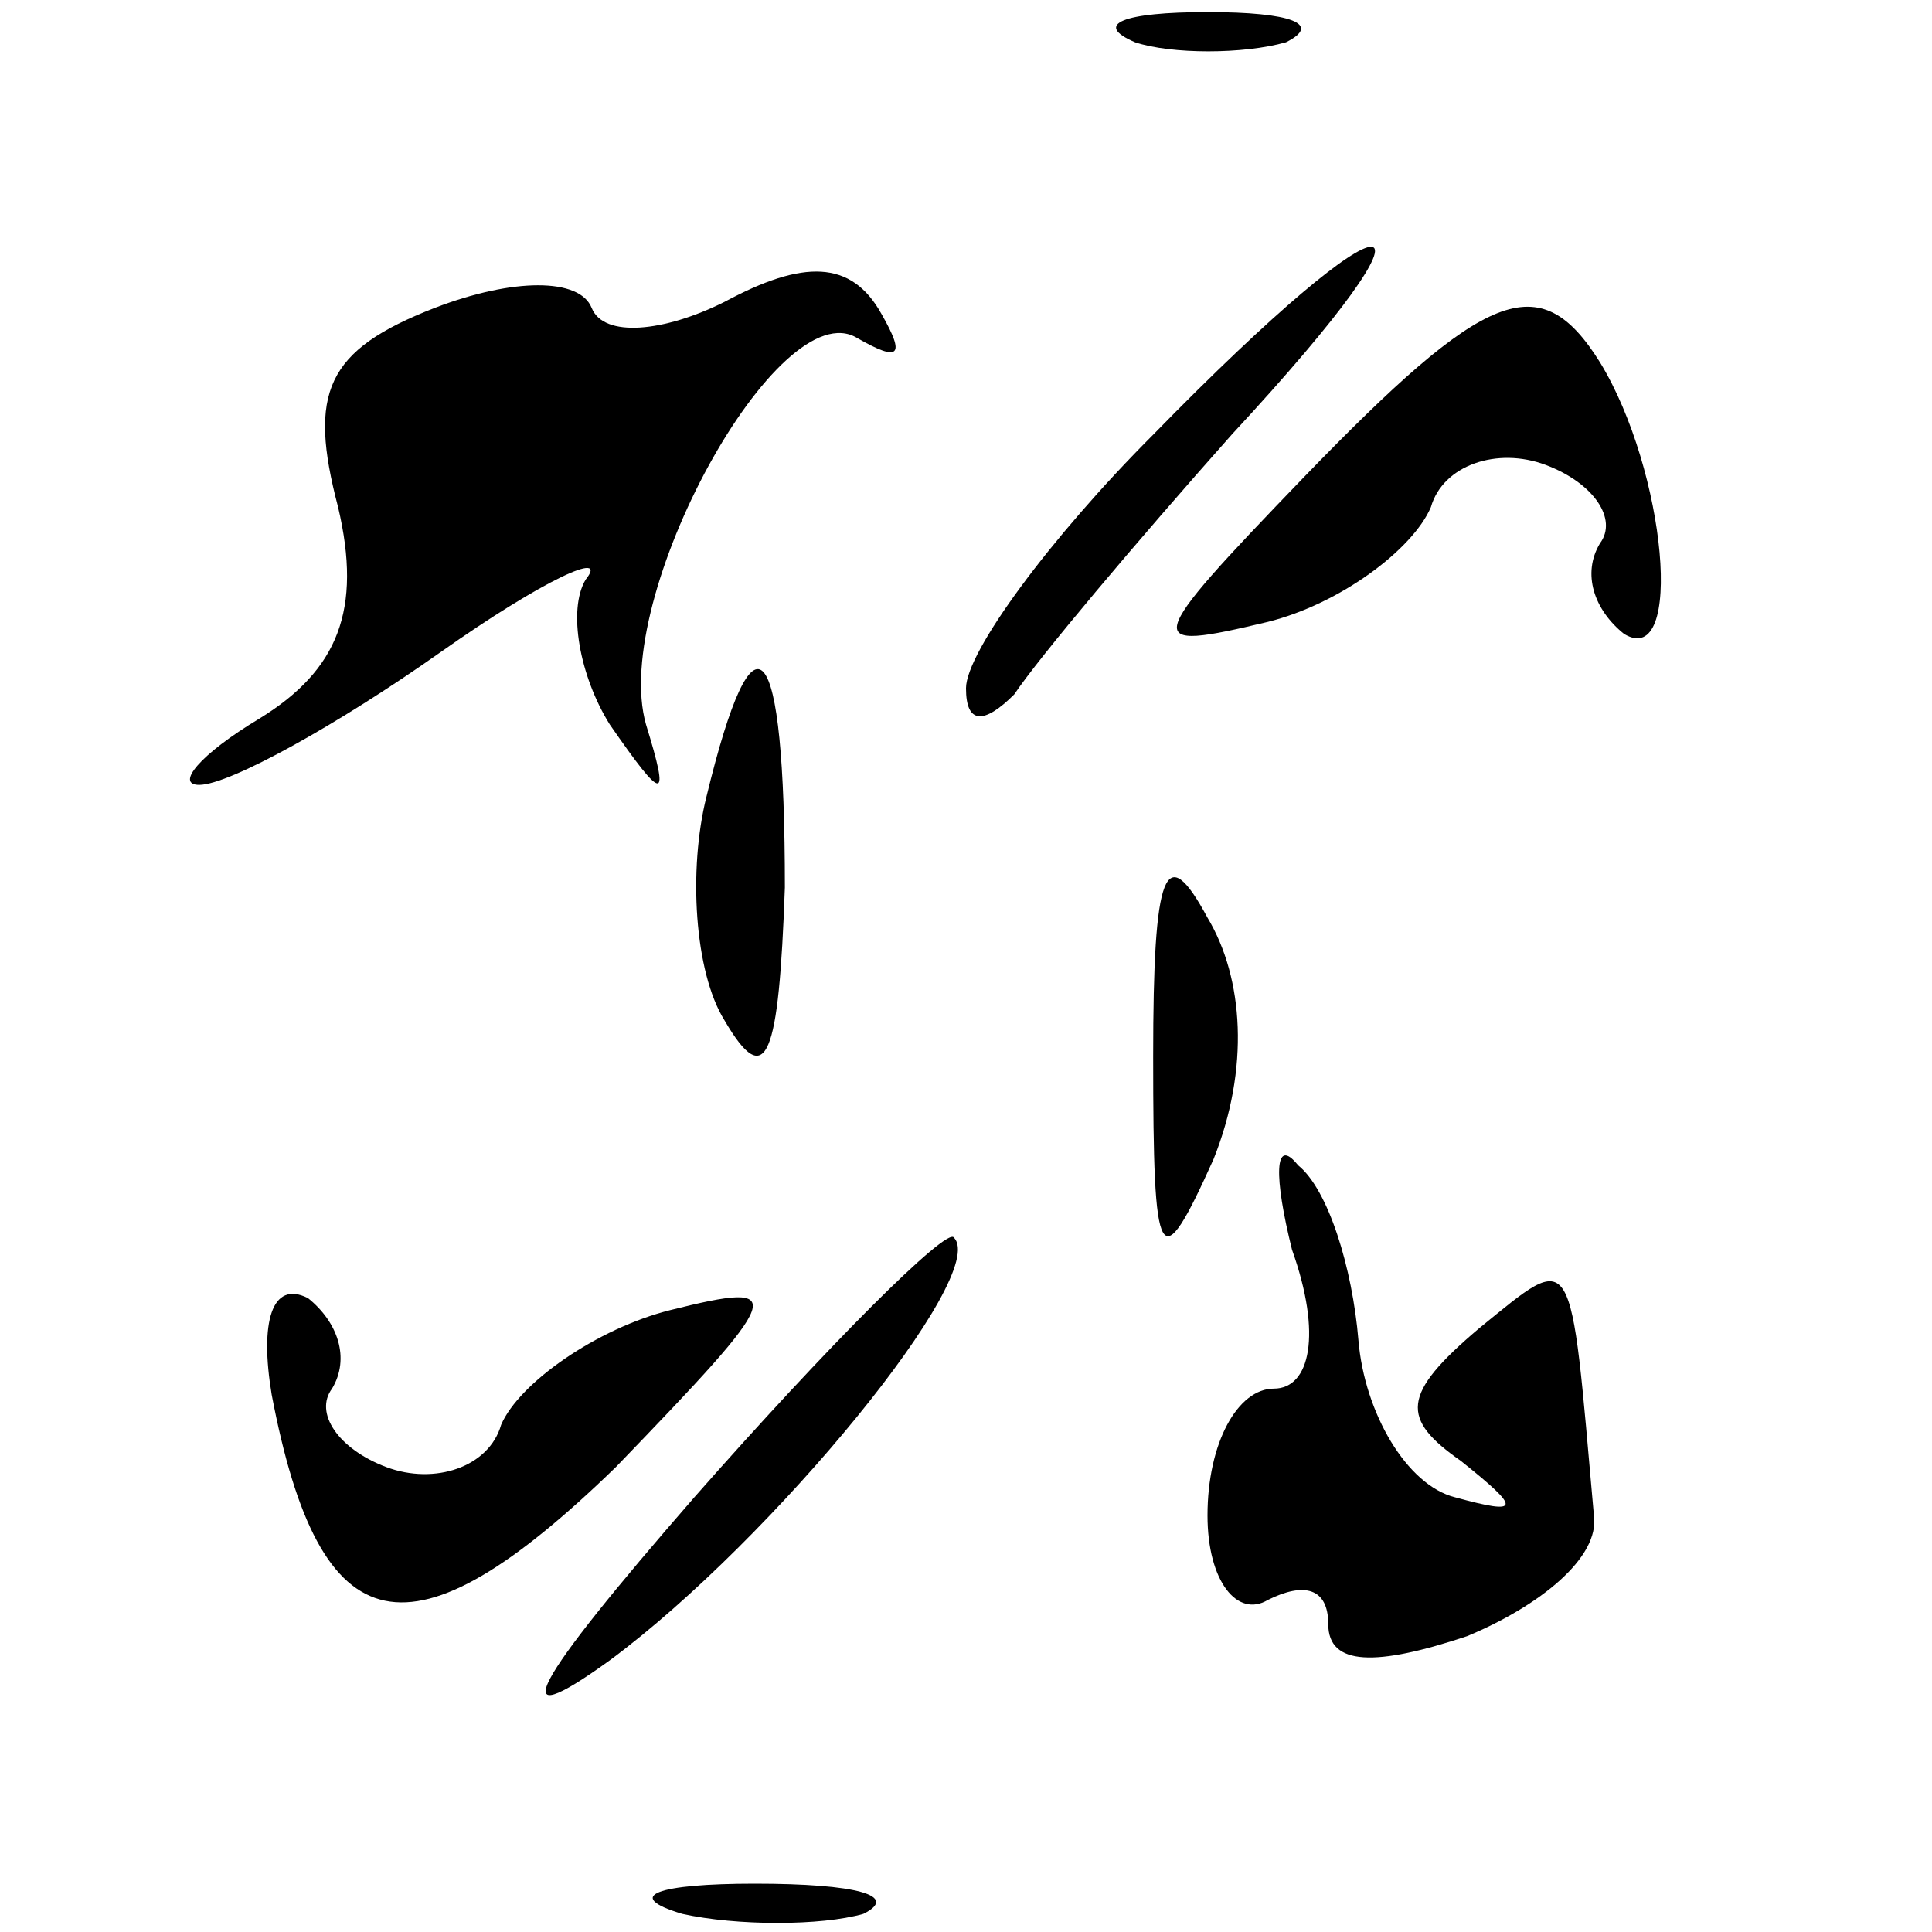 <?xml version="1.0" standalone="no"?>
<!DOCTYPE svg PUBLIC "-//W3C//DTD SVG 20010904//EN"
 "http://www.w3.org/TR/2001/REC-SVG-20010904/DTD/svg10.dtd">
<svg version="1.0" xmlns="http://www.w3.org/2000/svg"
 width="32pt" height="32pt" viewBox="0 0 32 32"
 preserveAspectRatio="xMidYMid meet">
<g transform="translate(0,32) scale(0.1,-0.1)"
fill="#000000" stroke="none">
<path fill="#000000" stroke="none" d="M188 313 c6 -2 18 -2 25 0 6 3 1 5 -13
5 -14 0 -19 -2 -12 -5z"/>
<path fill="#000000" stroke="none" d="M72 269 c-18 -7 -21 -14 -16 -33 4 -17
0 -27 -13 -35 -10 -6 -14 -11 -10 -11 5 0 23 10 40 22 17 12 28 17 24 12 -3
-5 -1 -16 4 -24 9 -13 10 -13 6 0 -6 21 22 72 35 64 7 -4 8 -3 4 4 -5 9 -13 9
-26 2 -10 -5 -20 -6 -22 -1 -2 5 -13 5 -26 0z"/>
<path fill="#000000" stroke="none" d="M191 248 c-17 -17 -31 -36 -31 -42 0
-6 3 -6 8 -1 4 6 20 25 36 43 38 41 28 42 -13 0z"/>
<path fill="#000000" stroke="none" d="M216 241 c-27 -28 -27 -29 -6 -24 12 3
24 12 27 19 2 7 11 10 19 7 8 -3 12 -9 9 -13 -3 -5 -1 -11 4 -15 10 -6 7 27
-4 45 -10 16 -19 12 -49 -19z"/>
<path fill="#000000" stroke="none" d="M117 188 c-3 -12 -2 -29 3 -37 7 -12 9
-6 10 22 0 42 -5 48 -13 15z"/>
<path fill="#000000" stroke="none" d="M191 145 c0 -35 1 -37 10 -17 6 15 5
30 -1 40 -7 13 -9 8 -9 -23z"/>
<path fill="#000000" stroke="none" d="M214 113 c5 -14 3 -23 -3 -23 -6 0 -11
-9 -11 -21 0 -11 5 -17 10 -14 6 3 10 2 10 -4 0 -7 8 -7 23 -2 12 5 22 13 21
20 -4 45 -3 44 -19 31 -13 -11 -13 -15 -3 -22 10 -8 10 -9 -1 -6 -8 2 -15 14
-16 26 -1 12 -5 25 -10 29 -4 5 -4 -2 -1 -14z"/>
<path fill="#000000" stroke="none" d="M115 72 c-27 -31 -32 -40 -14 -27 27
20 63 64 57 70 -1 2 -21 -18 -43 -43z"/>
<path fill="#000000" stroke="none" d="M45 89 c8 -42 23 -45 57 -12 28 29 29
31 9 26 -12 -3 -25 -12 -28 -19 -2 -7 -11 -10 -19 -7 -8 3 -12 9 -9 13 3 5 1
11 -4 15 -6 3 -8 -4 -6 -16z"/>
<path fill="#000000" stroke="none" d="M113 3 c9 -2 23 -2 30 0 6 3 -1 5 -18
5 -16 0 -22 -2 -12 -5z"/>
</g>
</svg>
